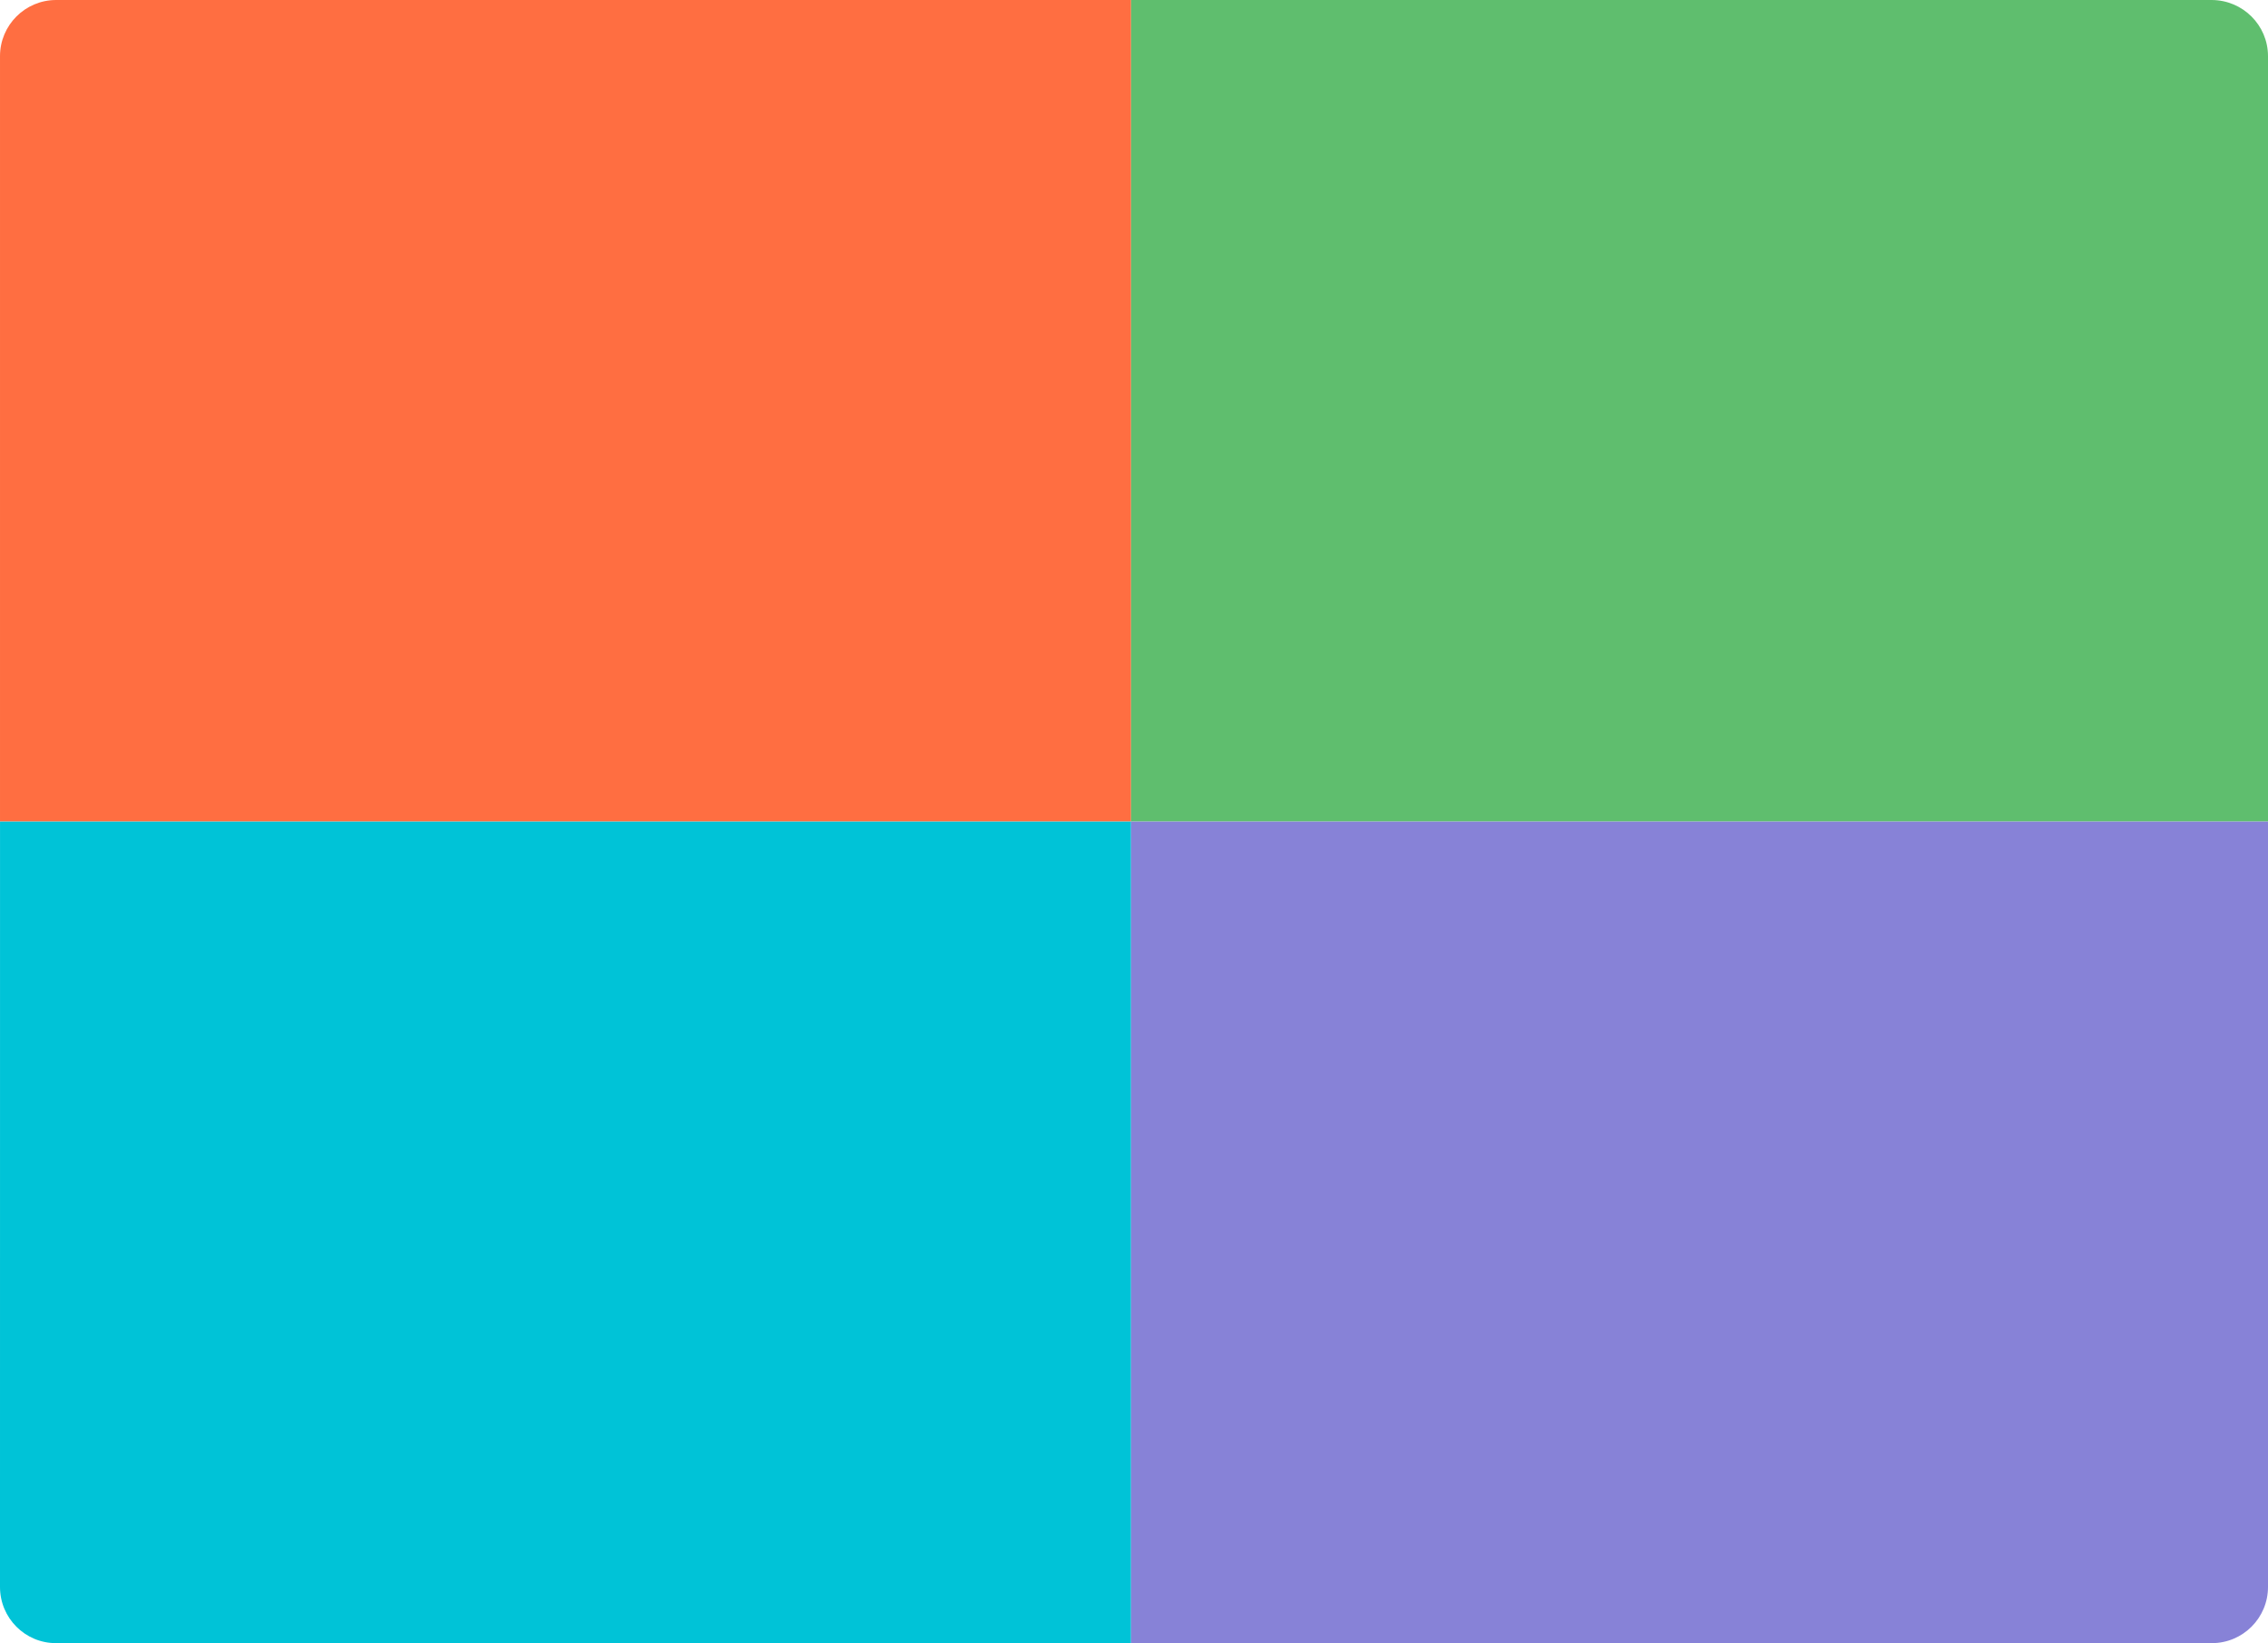 <?xml version="1.0" encoding="UTF-8"?>
<svg width="646" height="468" version="1.1" viewBox="0 0 646 468" xmlns="http://www.w3.org/2000/svg">
 <path d="m322.17 0h-306.17c-8.836 0-16 7.163-16 16v218h322.17z" fill="#ff6e41"/>
 <path d="m322.16 234h323.84v-218c0-8.837-7.201-16-16.083-16h-307.75z" fill="#5fbe6e" stroke-width="1.003"/>
 <path d="m0 452c0 8.837 7.127 16 15.917 16h306.25v-234h-322.16z" fill="#00c3d7" stroke-width=".997"/>
 <path d="m646 234h-323.84v234h307.84c8.837 0 16-7.163 16-16z" fill="#8782d7"/>
</svg>
